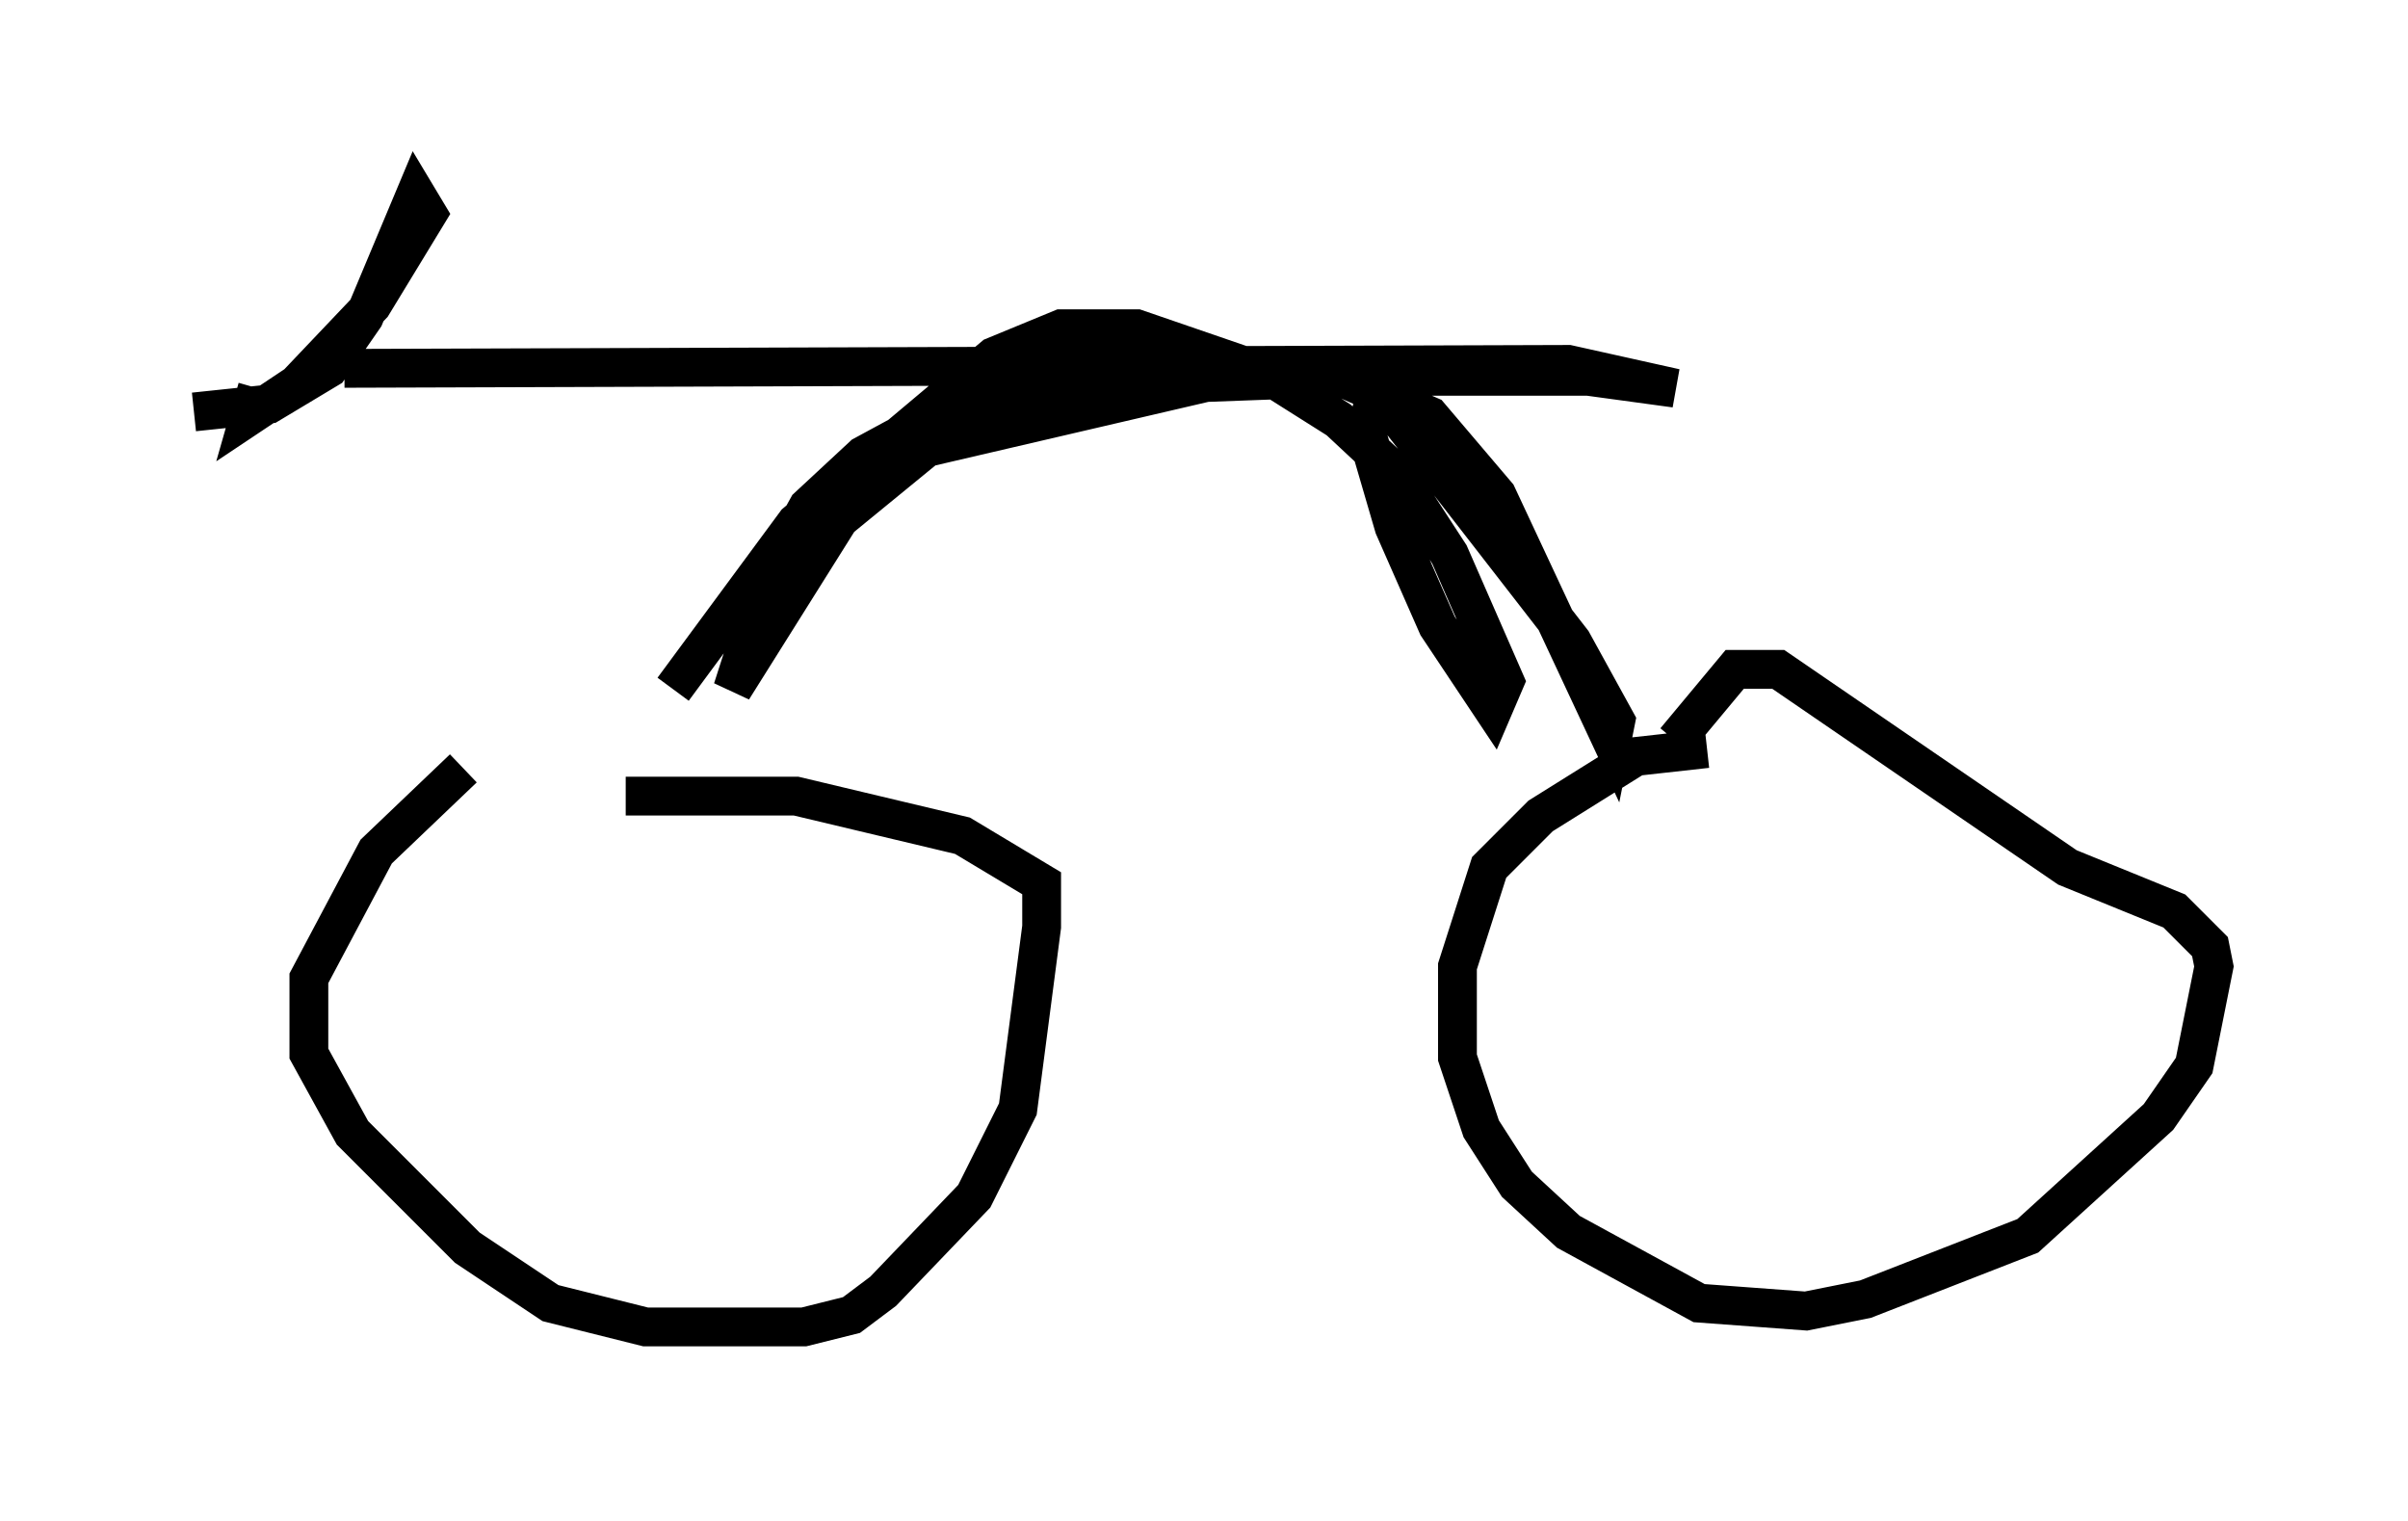 <?xml version="1.0" encoding="utf-8" ?>
<svg baseProfile="full" height="39.196" version="1.1" width="62.063" xmlns="http://www.w3.org/2000/svg" xmlns:ev="http://www.w3.org/2001/xml-events" xmlns:xlink="http://www.w3.org/1999/xlink"><defs /><rect fill="white" height="39.196" width="62.063" x="0" y="0" /><path d="M16.127, 19.598 m-4.185, 0.204 l-2.246, 2.144 -1.735, 3.267 l0.0, 1.94 1.123, 2.042 l2.96, 2.96 2.144, 1.429 l2.45, 0.613 4.083, 0.0 l1.225, -0.306 0.817, -0.613 l2.348, -2.45 1.123, -2.246 l0.613, -4.696 0.0, -1.123 l-2.042, -1.225 -4.288, -1.021 l-4.39, 0.0 m27.869, -1.225 l-1.838, 0.204 -2.45, 1.531 l-1.327, 1.327 -0.817, 2.552 l0.0, 2.348 0.613, 1.838 l0.919, 1.429 1.327, 1.225 l3.369, 1.838 2.756, 0.204 l1.531, -0.306 4.185, -1.633 l3.369, -3.063 0.919, -1.327 l0.51, -2.552 -0.102, -0.51 l-0.919, -0.919 -2.756, -1.123 l-7.452, -5.104 -1.123, 0.0 l-1.531, 1.838 m-38.18, -8.473 l1.94, -0.204 1.531, -0.919 l0.919, -1.327 1.327, -3.165 l0.306, 0.51 -1.429, 2.348 l-1.94, 2.042 -1.225, 0.817 l0.204, -0.715 m2.246, -0.51 l31.544, -0.102 2.756, 0.613 l-2.246, -0.306 -5.513, 0.0 l-8.269, 0.306 -2.45, 0.408 l-2.45, 1.327 -1.429, 1.327 l-1.021, 1.838 -0.919, 2.858 l2.756, -4.39 2.246, -1.838 l7.452, -1.735 3.165, -0.102 l2.348, 1.021 1.735, 2.042 l2.96, 6.329 0.102, -0.51 l-1.123, -2.042 -4.594, -5.921 l-0.51, -0.306 -0.204, 0.817 l0.715, 2.45 1.123, 2.552 l1.429, 2.144 0.306, -0.715 l-1.429, -3.267 -1.327, -2.042 l-1.531, -1.429 -1.94, -1.225 l-3.267, -1.123 -1.94, 0.0 l-1.735, 0.715 -5.104, 4.288 l-3.165, 4.288 " fill="none" stroke="black" stroke-width="1" /></svg>